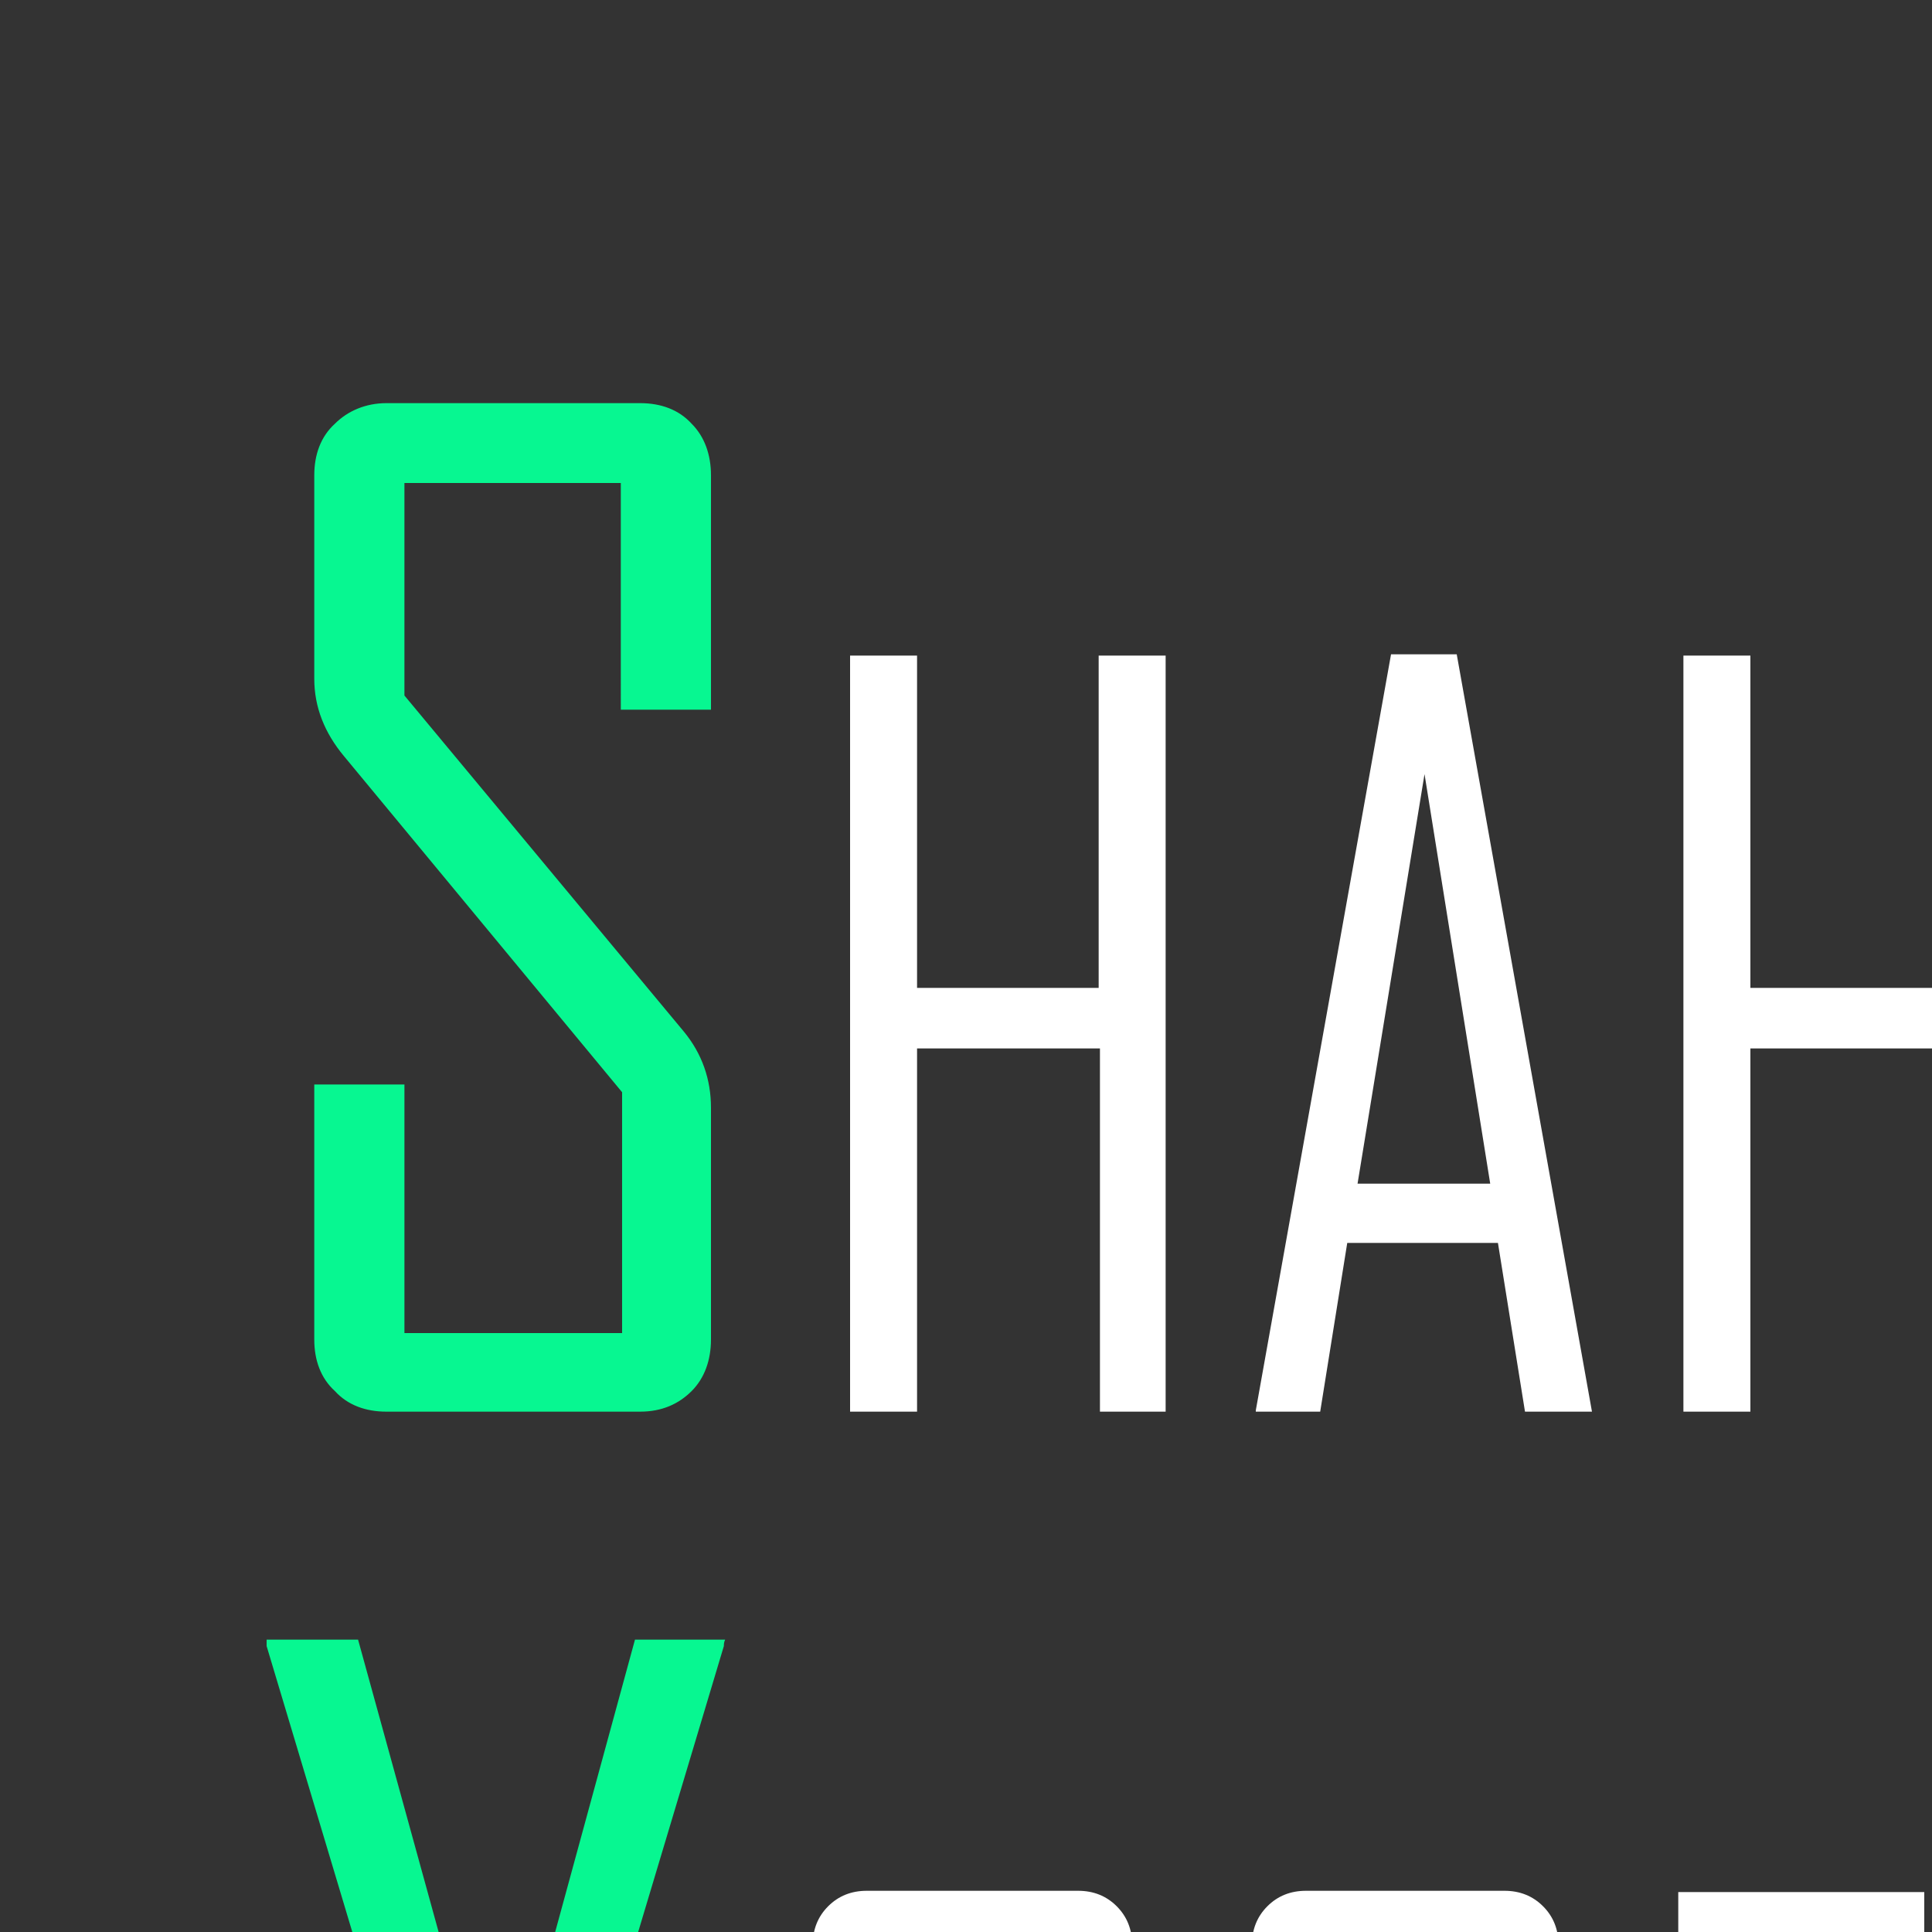 <?xml version="1.0" encoding="utf-8"?>
<!-- Generator: Adobe Illustrator 21.0.0, SVG Export Plug-In . SVG Version: 6.00 Build 0)  -->
<svg version="1.1" id="SHAHAR_x0D_YOGEV" xmlns="http://www.w3.org/2000/svg" xmlns:xlink="http://www.w3.org/1999/xlink" x="0px"
	 y="0px" viewBox="0 0 150 150" style="enable-background:new 0 0 240 240;" xml:space="preserve">
<rect x="0" y="0" width="150" height="150" fill="#333333" stroke="none"/>
<style type="text/css">
	.st0{fill:#07F791;}
	.st1{fill:#FFFFFF;}
</style>
<g>
	<path class="st0" d="M55.2,104c0,1.6-0.5,3-1.5,4c-1,1-2.3,1.6-4,1.6H30c-1.6,0-3-0.5-4-1.6c-1.1-1-1.6-2.4-1.6-4V84.2h7v19.3h16.9
		V84.8L26.7,58.7c-1.5-1.8-2.3-3.8-2.3-6V36.9c0-1.6,0.5-3,1.6-4c1-1,2.4-1.6,4-1.6h19.7c1.6,0,3,0.5,4,1.6c1,1,1.5,2.4,1.5,4v18.2
		h-7V37.5H31.4V54l21.7,26.1c1.4,1.7,2.1,3.7,2.1,5.9V104z"/>
	<path class="st1" d="M90.6,109.6h-5.2V81.4H71.2v28.2H66V50.9h5.2v25.8h14.1V50.9h5.2V109.6z"/>
	<path class="st1" d="M123.6,109.6h-5.2l-2.1-13.1h-11.7l-2.1,13.1h-5v-0.1l10.5-58.7h5.1L123.6,109.6z M115.7,91.9l-5.1-31.8
		l-5.2,31.8H115.7z"/>
	<path class="st1" d="M155.2,109.6H150V81.4h-14.1v28.2h-5.2V50.9h5.2v25.8H150V50.9h5.2V109.6z"/>
	<path class="st1" d="M188.2,109.6h-5.2L181,96.5h-11.7l-2.1,13.1h-5v-0.1l10.5-58.7h5.1L188.2,109.6z M180.3,91.9l-5.1-31.8
		L170,91.9H180.3z"/>
	<path class="st1" d="M220.3,109.6h-5.5l-10.9-31.4l0.7-1h9.3V55.5h-13.4v54.1h-5.2V50.9H215c1.2,0,2.2,0.4,3,1.2
		c0.8,0.8,1.2,1.8,1.2,3v22.3c0,2.8-1.9,4.2-5.7,4.2c-0.4,0-0.9,0-1.7-0.1c-0.7,0-1.3-0.1-1.6-0.1
		C213.6,90.8,216.9,100.2,220.3,109.6z"/>
	<path class="st0" d="M56.2,127.8l-9.5,31.7c-1.2,3.2-2.8,8.5-4.8,15.9v30.3h-7v-30.3c-0.5-2.5-1.2-5.2-2.1-8
		c-1.6-4.8-2.5-7.4-2.6-7.9l-9.5-31.7c0,0,0-0.2,0-0.5h7.1l10.8,39.2l10.7-39.2h7C56.2,127.5,56.2,127.7,56.2,127.8z"/>
	<path class="st1" d="M87.9,201.4c0,1.2-0.4,2.2-1.2,3c-0.8,0.8-1.8,1.2-3,1.2H67.3c-1.2,0-2.2-0.4-3-1.2c-0.8-0.8-1.2-1.8-1.2-3
		V151c0-1.2,0.4-2.2,1.2-3c0.8-0.8,1.8-1.2,3-1.2h16.4c1.2,0,2.2,0.4,3,1.2c0.8,0.8,1.2,1.8,1.2,3V201.4z M82.7,201v-49.5H68.4V201
		H82.7z"/>
	<path class="st1" d="M121,201.4c0,1.2-0.4,2.2-1.2,3c-0.8,0.8-1.8,1.2-3,1.2h-15.4c-1.2,0-2.2-0.4-3-1.2c-0.8-0.8-1.2-1.8-1.2-3
		V151c0-1.2,0.4-2.2,1.2-3c0.8-0.8,1.8-1.2,3-1.2h15.4c1.2,0,2.2,0.4,3,1.2c0.8,0.8,1.2,1.8,1.2,3v13.7h-5.3v-13.2h-13.3V201h13.3
		v-20.3h-6.3v-4.5H121V201.4z"/>
	<path class="st1" d="M149.6,205.6h-19.3v-58.7h19.1v4.6h-13.8v21.9h12.6v4.7h-12.6V201h14.1V205.6z"/>
	<path class="st1" d="M180.7,146.9l-10.2,58.8h-4.9l-10.2-58.8h5.2l7.3,46.7l0.2,3.8c0-0.9,0.1-2.1,0.3-3.8l7.3-46.7H180.7z"/>
</g>
</svg>

